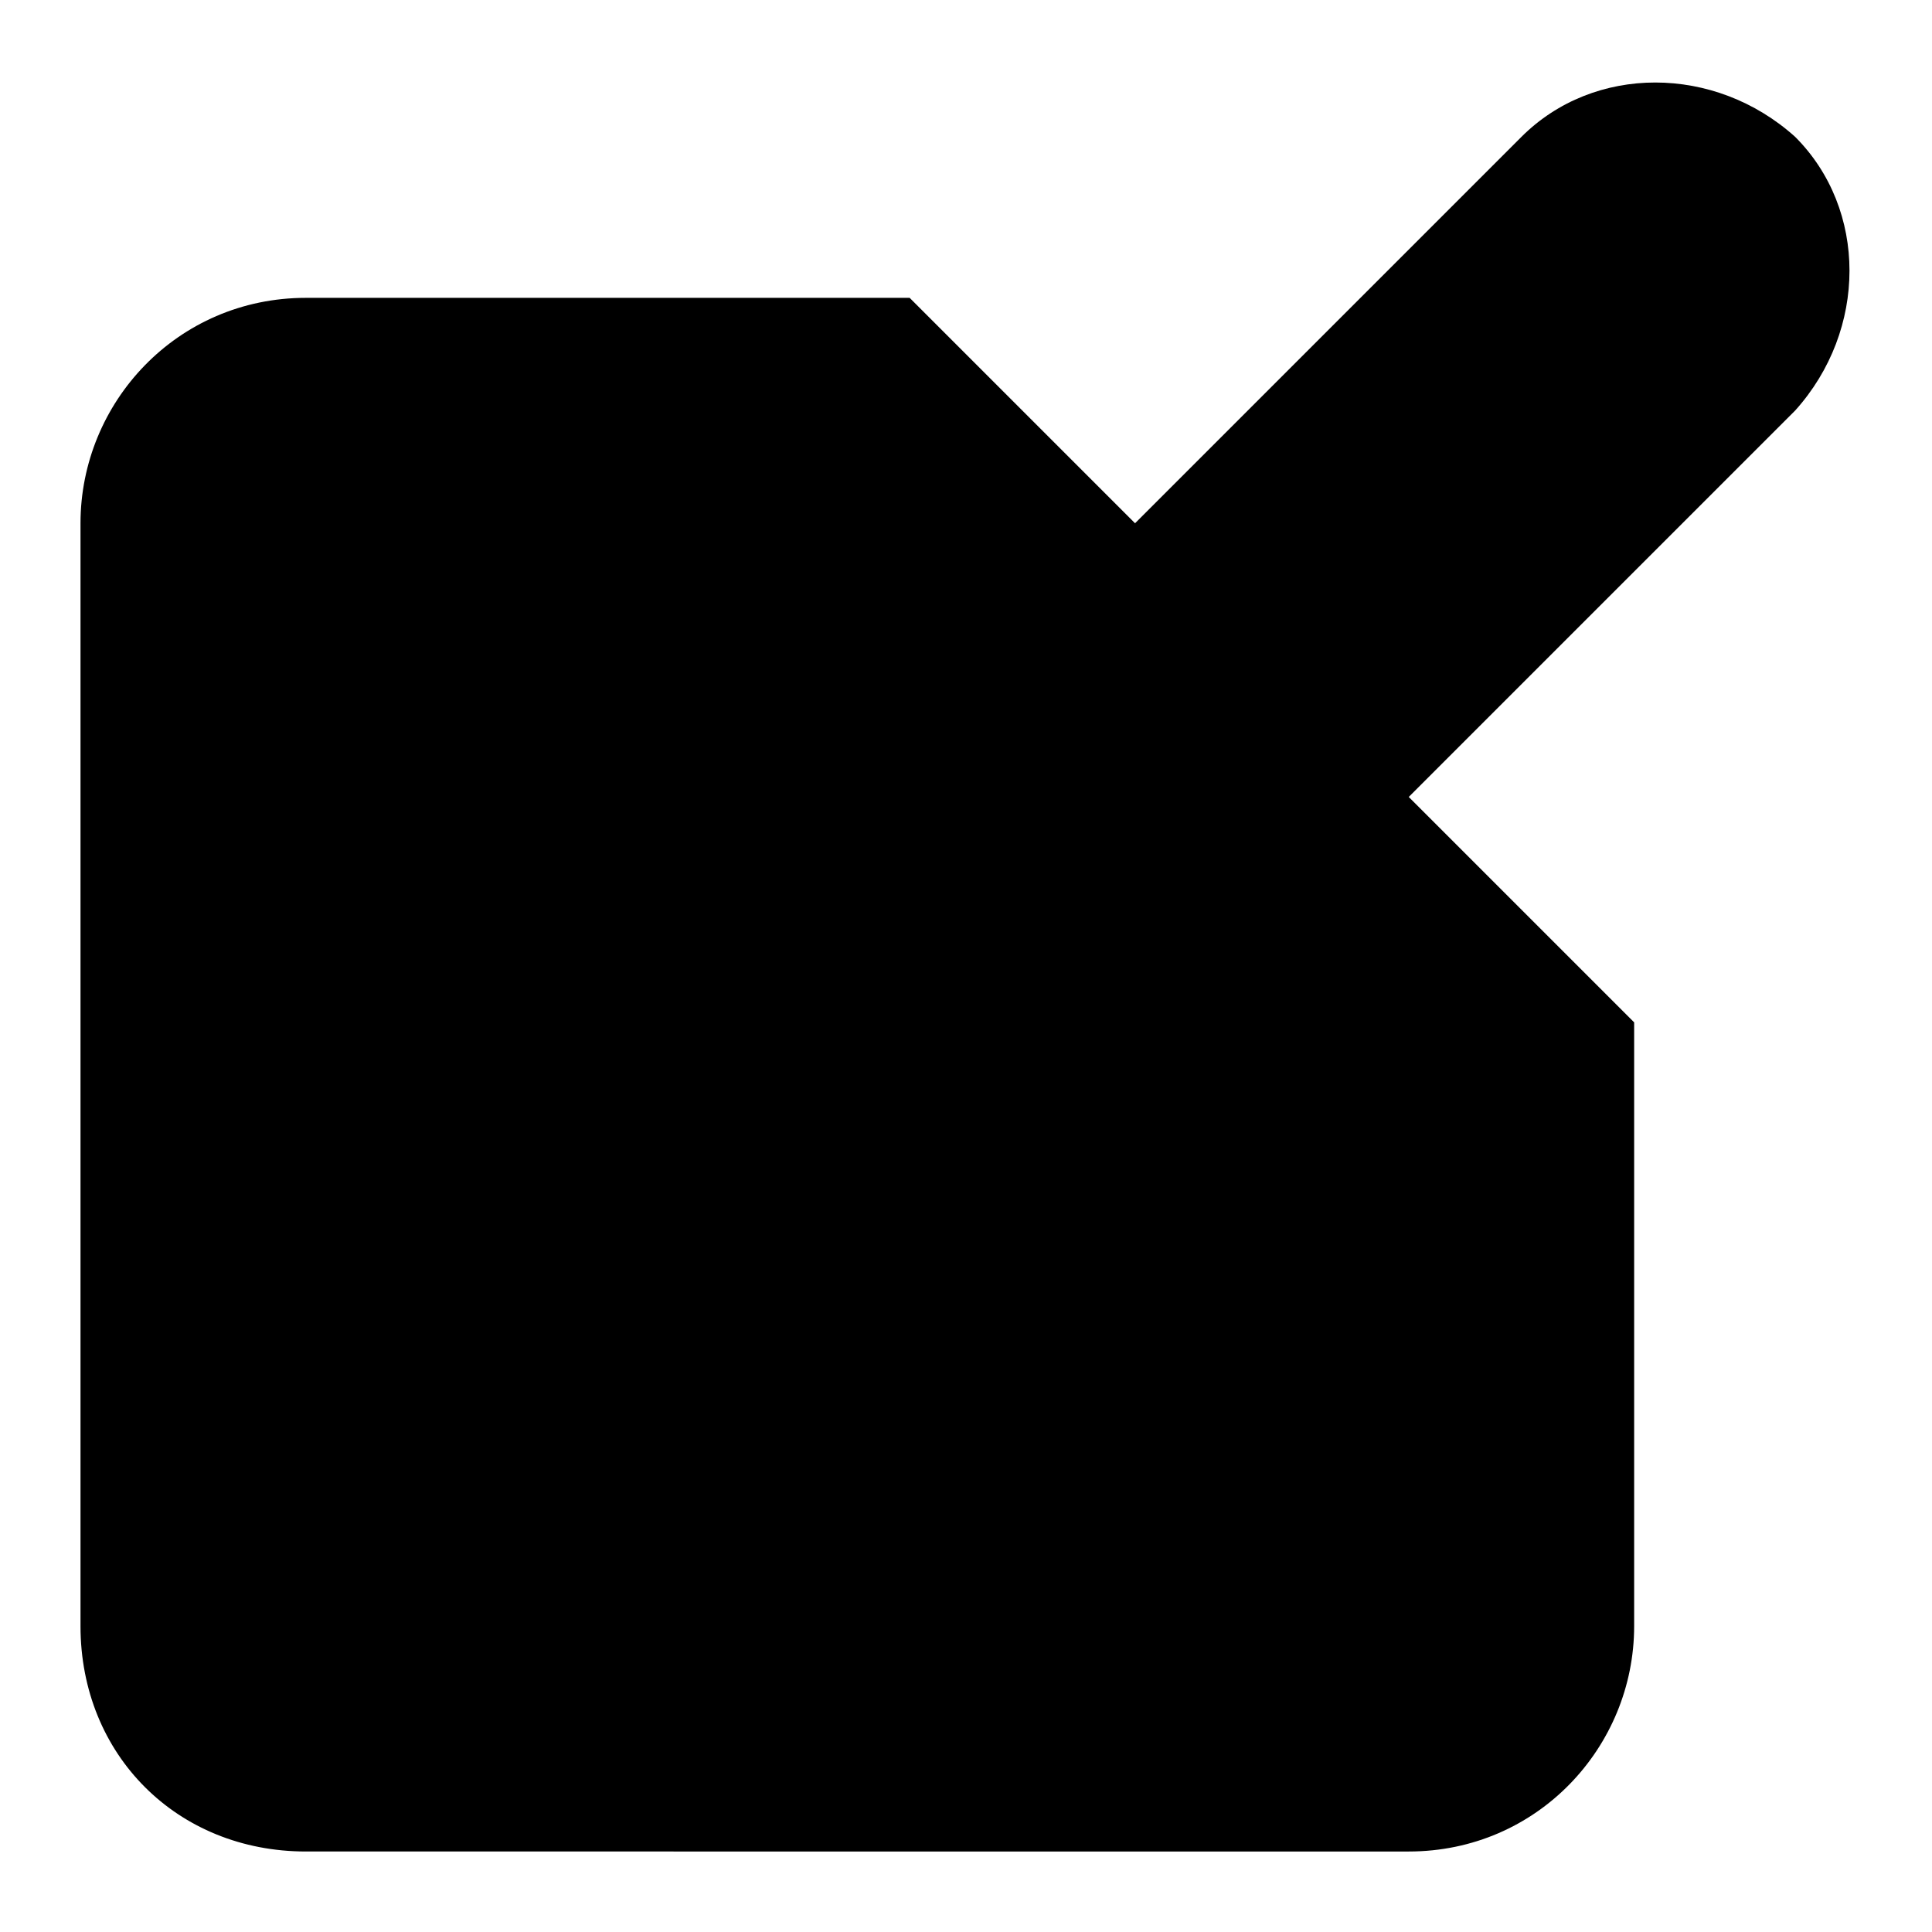 <?xml version="1.0" encoding="utf-8"?>
<!-- Generator: Adobe Illustrator 26.3.1, SVG Export Plug-In . SVG Version: 6.00 Build 0)  -->
<svg version="1.1" id="Layer_1" xmlns="http://www.w3.org/2000/svg" xmlns:xlink="http://www.w3.org/1999/xlink" x="0px" y="0px"
	 viewBox="0 0 24 24" style="enable-background:new 0 0 24 24;" xml:space="preserve">
<!-- <style type="text/css">
	.st0{fill:none;stroke:#222223;stroke-width:1.5;stroke-linecap:round;stroke-linejoin:round;}
</style> -->
<g>
	<path class="st0" d="M7.6,16.4V13L18.9,1.7c0.9-0.9,2.4-0.9,3.4,0l0,0c0.9,0.9,0.9,2.4,0,3.4L11,16.4H7.6z"/>
	<path class="st0" d="M20.3,12.7v7.5c0,1.5-1.2,2.8-2.8,2.8H3.8C2.2,23,1,21.8,1,20.2V6.5C1,5,2.2,3.7,3.8,3.7h7.5"/>
	<line class="st0" x1="4.8" y1="19.4" x2="16.4" y2="19.4"/>
</g>
</svg>
